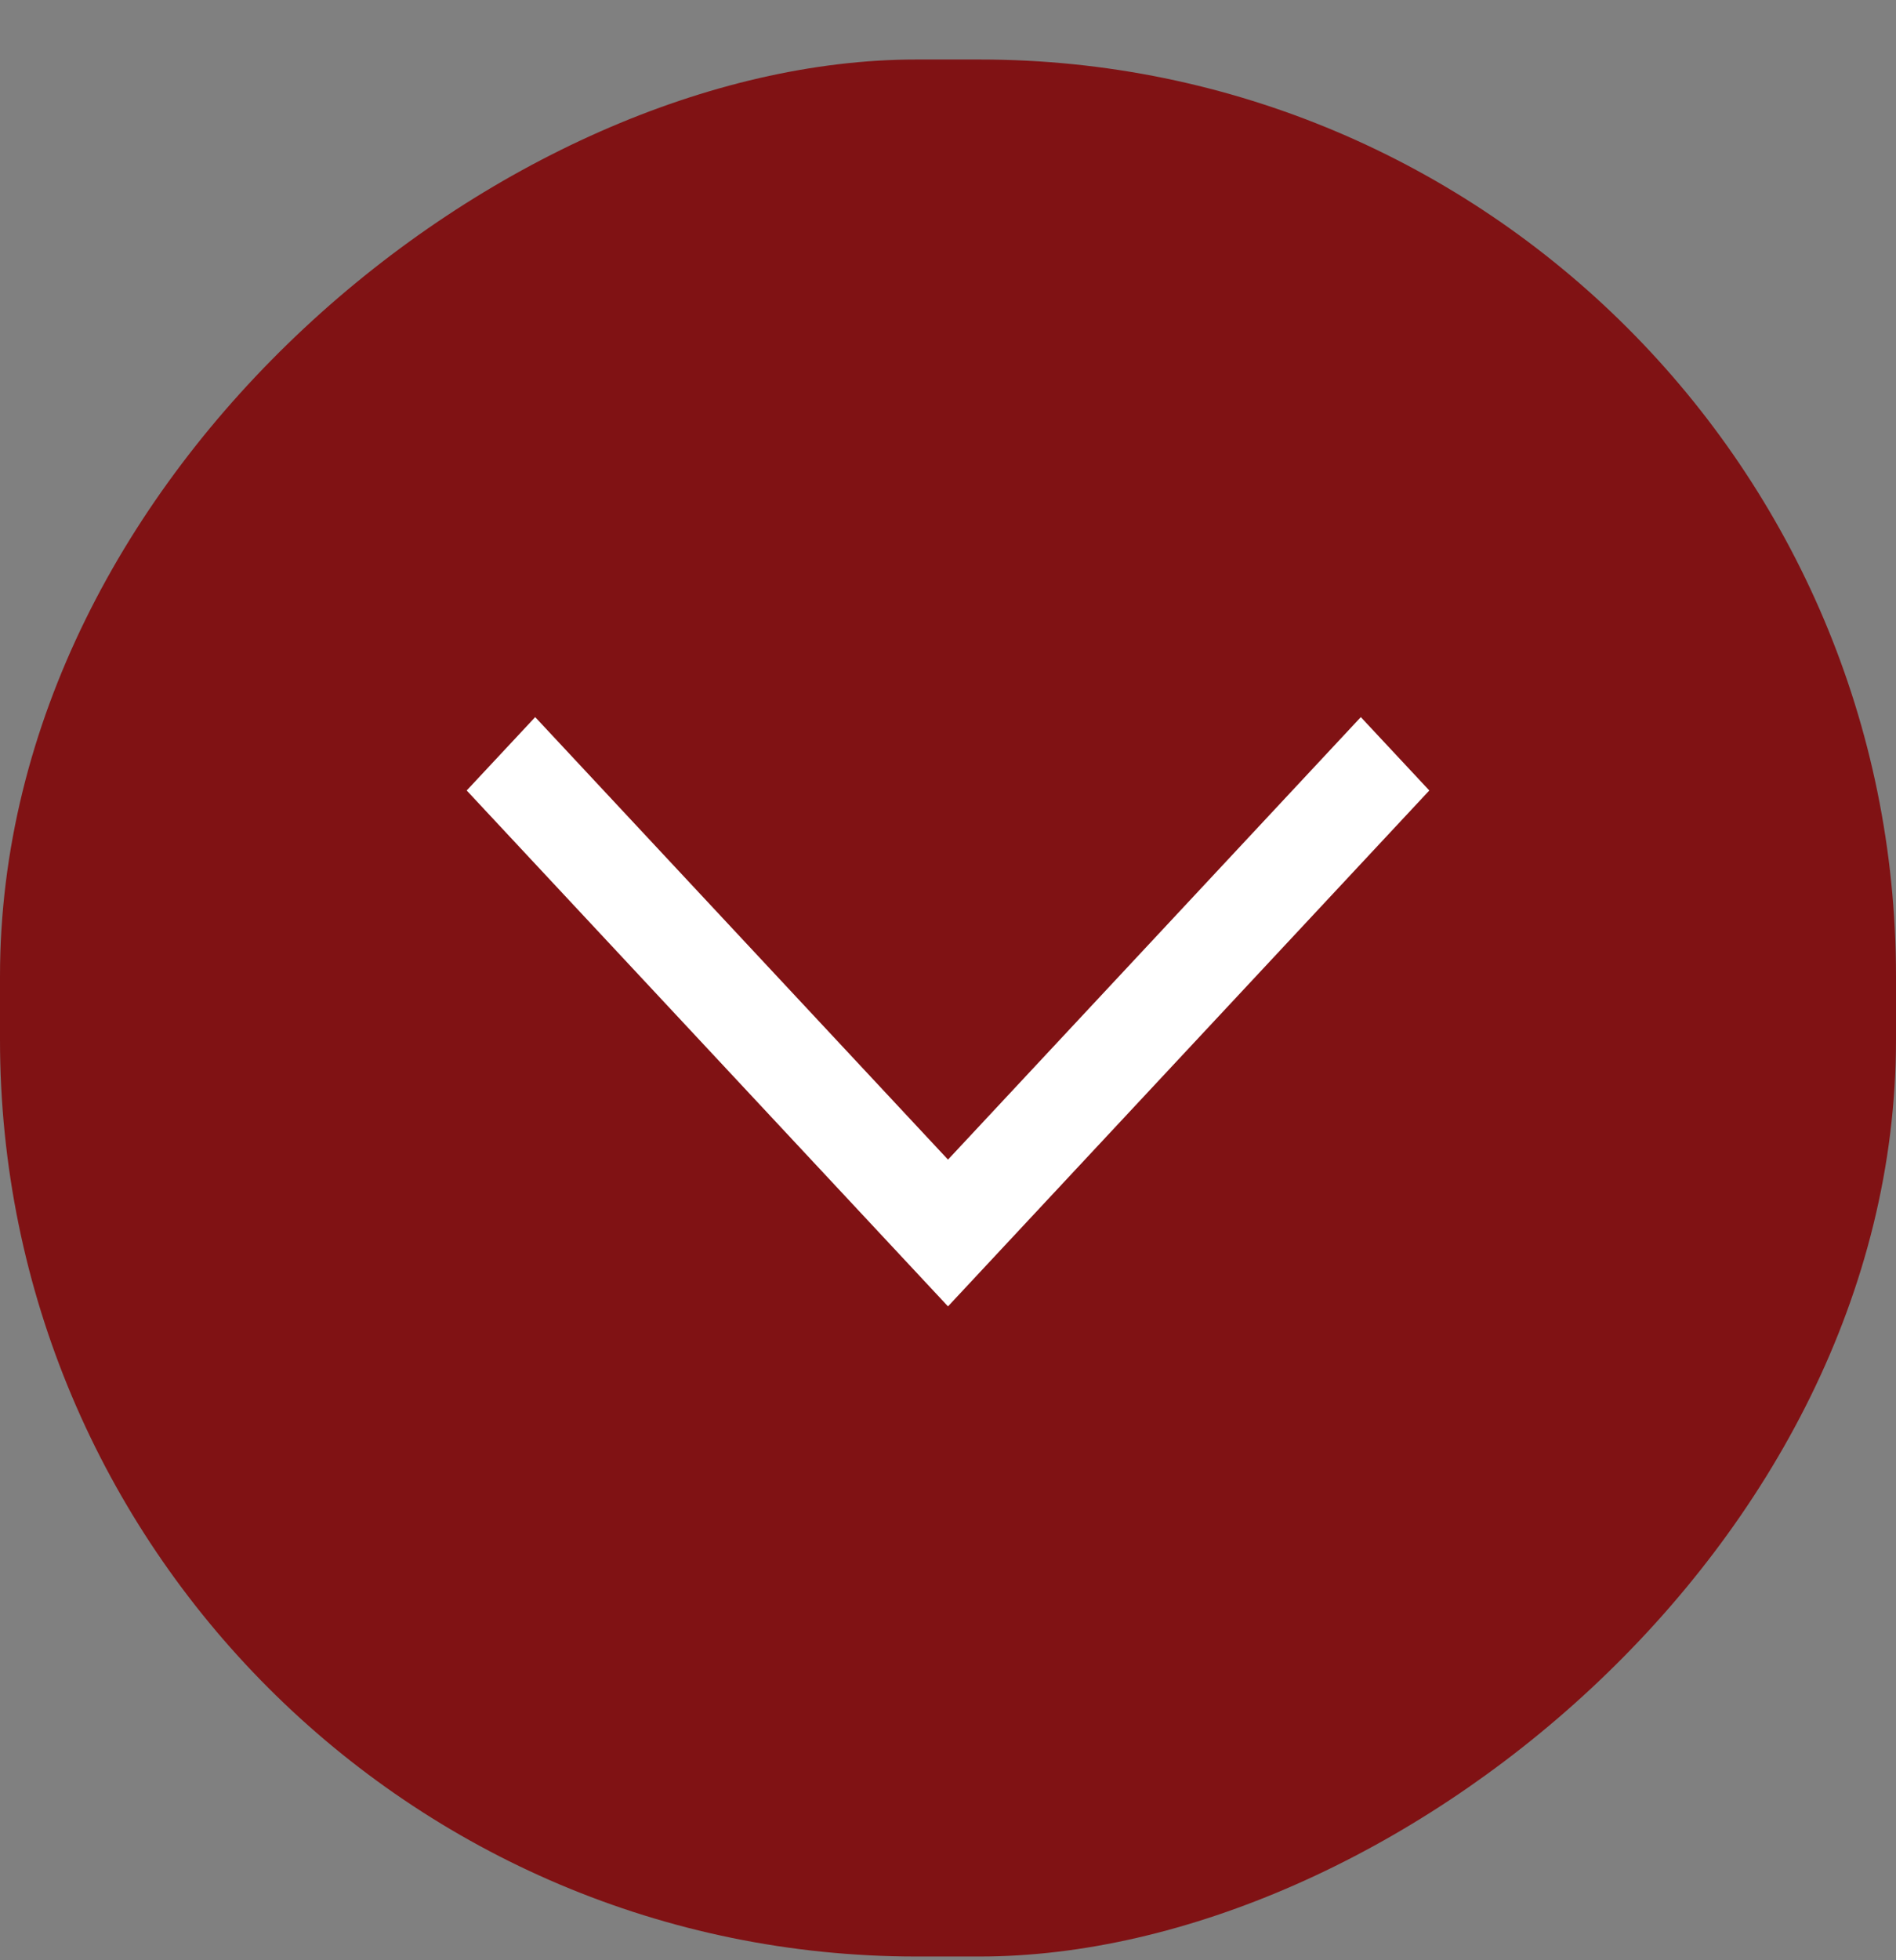 <svg width="30px" height="31px" viewBox="0 0 30 31" version="1.1" xmlns="http://www.w3.org/2000/svg" xmlns:xlink="http://www.w3.org/1999/xlink">
    <rect x="0" y="0" width="30" height="31" fill="#808080" stroke="none"/>
    <title>down arrow</title>
    <g id="Symbols" stroke="none" stroke-width="1" fill="none" fill-rule="evenodd">
        <g id="GCM-FAQ" transform="translate(-505, -26)">
            <g id="down-arrow" transform="translate(520, 41.941) rotate(-90) translate(-520, -41.941) translate(505, 26.941)">
                <rect id="Rectangle" fill="#801214" x="0" y="0" width="30" height="30" rx="14.5"></rect>
                <polygon id="testimonial-left" stroke="#FFFFFF" stroke-width="0.9" fill="#FFFFFF" transform="translate(14.941, 15) scale(-1, 1) rotate(-90) translate(-14.941, -15) " points="14.941 17.998 21.473 11 21.941 11.501 14.941 19 7.941 11.501 8.409 11"></polygon>
            </g>
        </g>
    </g>
</svg>